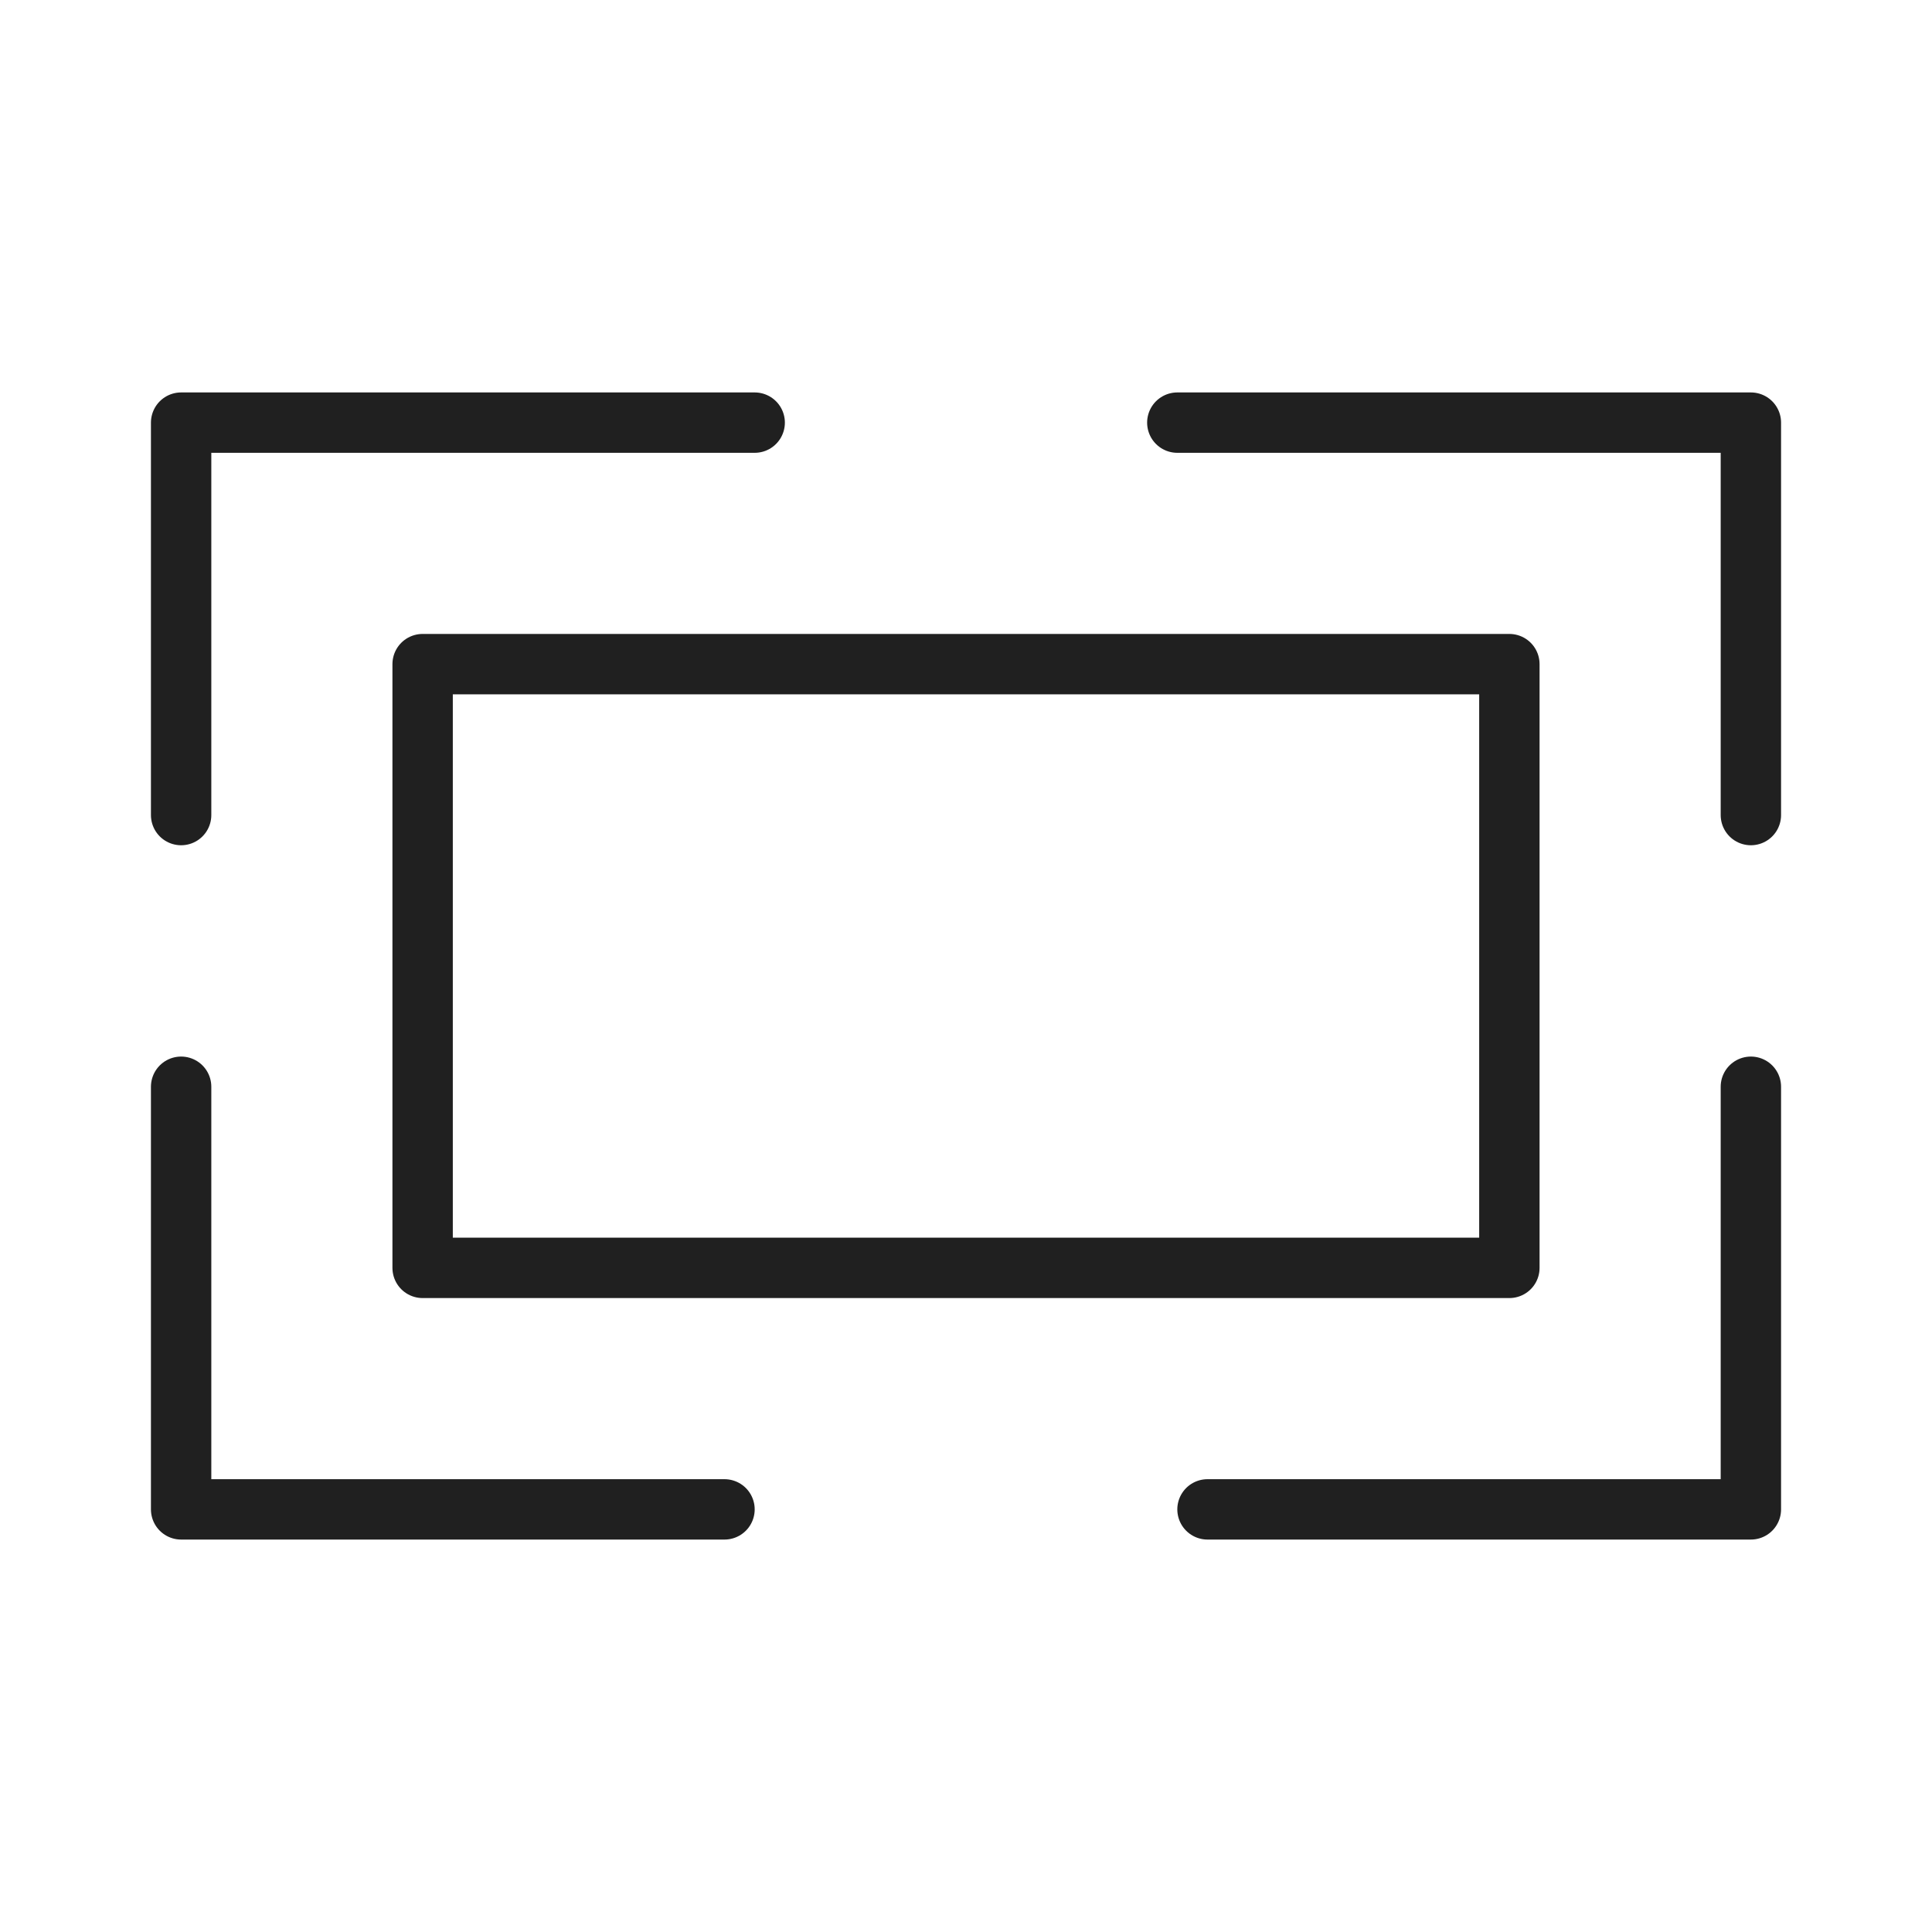 <svg viewBox="0 0 64 64" xmlns="http://www.w3.org/2000/svg" aria-labelledby="title" aria-describedby="desc"><path d="M6 36v14h18m1-36H6v13m52 9v14H40m-1-36h19v13" stroke-width="2" stroke-miterlimit="10" stroke="#202020" fill="none" data-name="layer2" stroke-linejoin="round" stroke-linecap="round"/><path d="M14 22h36v20H14z" stroke-width="2" stroke-miterlimit="10" stroke="#202020" fill="none" data-name="layer1" stroke-linejoin="round" stroke-linecap="round"/></svg>